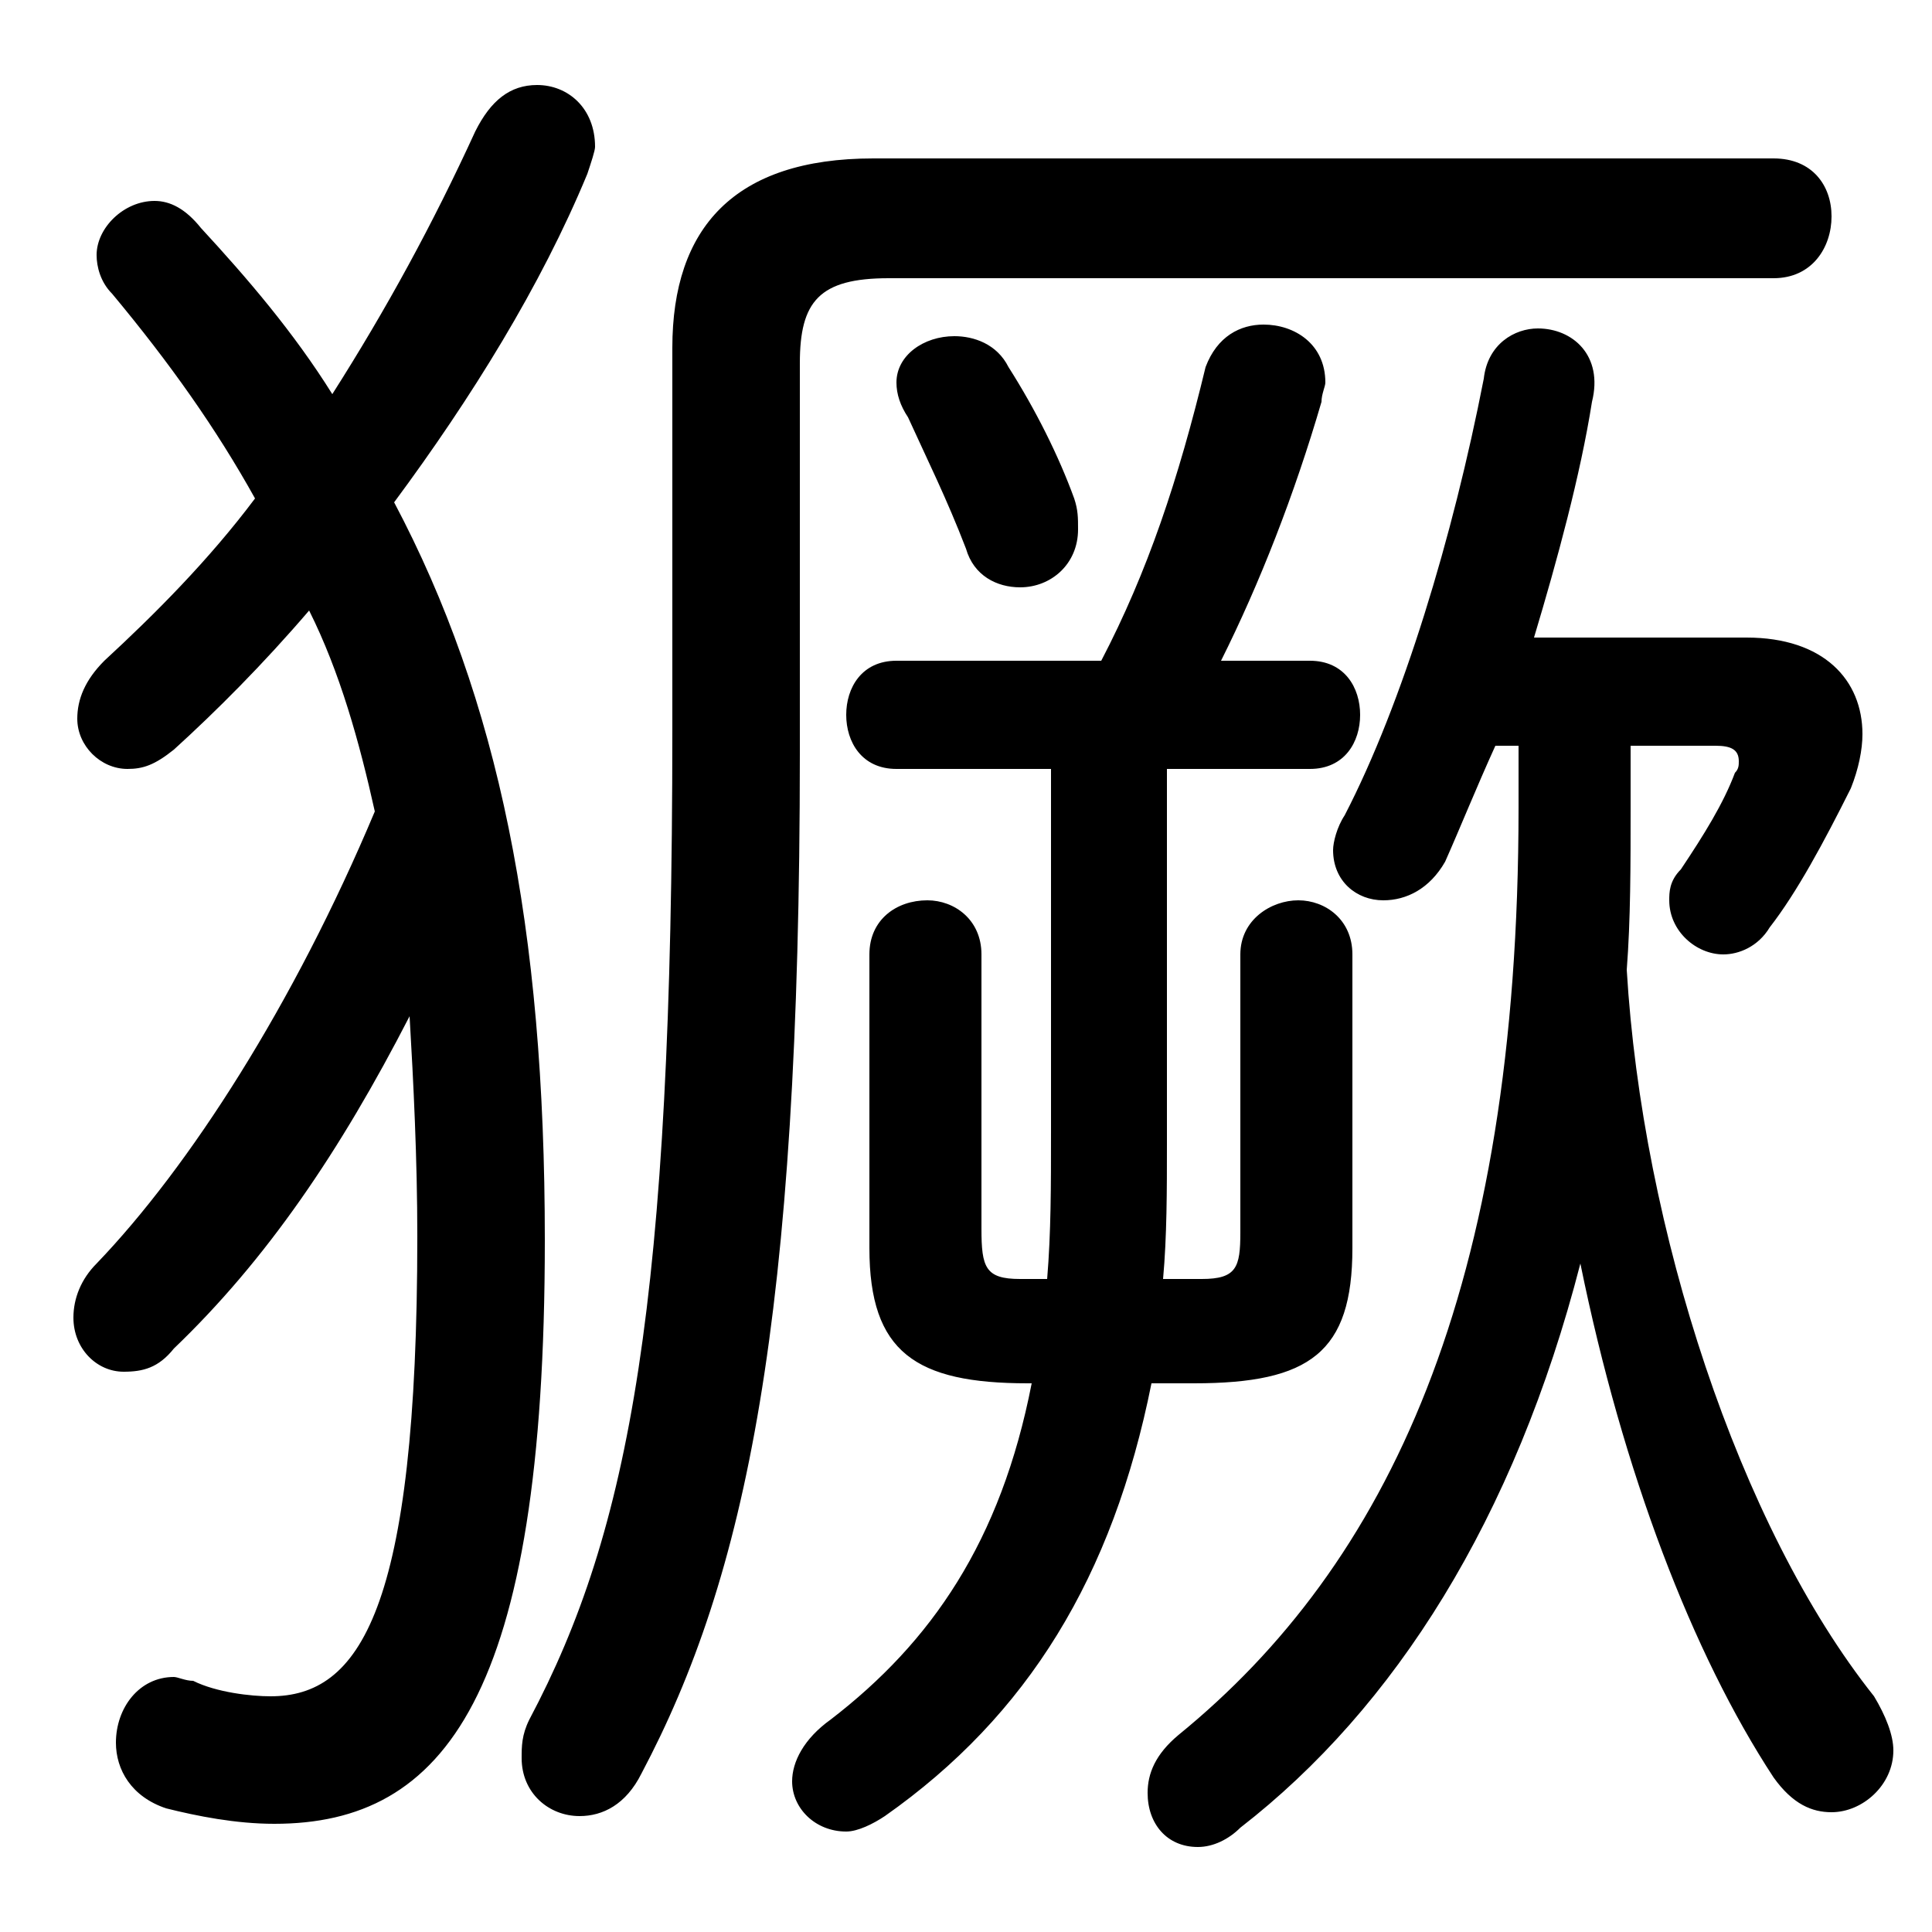 <svg xmlns="http://www.w3.org/2000/svg" viewBox="0 -44.0 50.0 50.0">
    <rect x="0" y="-44.0" width="50.0" height="50.0" fill="#808080" stroke="none"/>
    <g transform="scale(1, -1)">
        <!-- ボディの枠 -->
        <rect x="0" y="-6.0" width="50.0" height="50.0"
            stroke="white" fill="white"/>
        <!-- グリフ座標系の原点 -->
        <circle cx="0" cy="0" r="5" fill="white"/>
        <!-- グリフのアウトライン -->
        <g style="fill:black;stroke:#000000;stroke-width:0;stroke-linecap:round;stroke-linejoin:round;">
        <path d="M 30.2 24.1 L 33.9 24.1 C 34.8 24.1 35.2 24.8 35.2 25.5 C 35.2 26.2 34.8 26.9 33.9 26.9 L 31.6 26.9 C 32.6 28.9 33.5 31.2 34.2 33.6 C 34.2 33.8 34.3 34.0 34.3 34.1 C 34.3 35.1 33.5 35.6 32.7 35.6 C 32.1 35.6 31.5 35.3 31.2 34.5 C 30.5 31.6 29.7 29.2 28.5 26.9 L 23.2 26.9 C 22.3 26.9 21.9 26.2 21.9 25.5 C 21.9 24.8 22.3 24.1 23.2 24.1 L 27.2 24.1 L 27.2 14.7 C 27.2 13.3 27.2 12.1 27.1 10.9 L 26.4 10.9 C 25.5 10.9 25.4 11.2 25.4 12.2 L 25.4 19.3 C 25.4 20.2 24.7 20.7 24.0 20.7 C 23.2 20.7 22.5 20.2 22.5 19.3 L 22.5 11.7 C 22.5 9.0 23.7 8.2 26.6 8.2 L 26.7 8.2 C 25.9 4.1 24.1 1.5 21.5 -0.5 C 20.8 -1.0 20.5 -1.6 20.5 -2.1 C 20.5 -2.8 21.1 -3.4 21.9 -3.4 C 22.2 -3.4 22.6 -3.2 22.9 -3.0 C 26.6 -0.4 28.8 3.2 29.8 8.2 L 30.9 8.2 C 33.9 8.2 35.0 9.0 35.0 11.7 L 35.0 19.3 C 35.0 20.2 34.3 20.7 33.6 20.7 C 32.9 20.7 32.1 20.2 32.1 19.3 L 32.1 12.1 C 32.1 11.2 32.0 10.9 31.1 10.9 L 30.1 10.9 C 30.2 12.0 30.2 13.2 30.2 14.4 Z M 42.2 24.7 L 44.4 24.7 C 44.8 24.7 45.0 24.6 45.0 24.3 C 45.0 24.2 45.0 24.1 44.9 24.0 C 44.6 23.2 44.1 22.4 43.5 21.5 C 43.2 21.2 43.2 20.9 43.2 20.7 C 43.2 19.9 43.9 19.3 44.6 19.3 C 45.0 19.3 45.5 19.5 45.8 20.0 C 46.5 20.9 47.2 22.2 47.9 23.6 C 48.1 24.1 48.2 24.6 48.2 25.0 C 48.2 26.4 47.2 27.5 45.2 27.5 L 39.7 27.5 C 40.3 29.5 40.9 31.7 41.2 33.6 C 41.5 34.8 40.7 35.5 39.8 35.5 C 39.2 35.5 38.5 35.1 38.4 34.2 C 37.6 30.1 36.3 25.8 34.8 22.9 C 34.6 22.6 34.5 22.2 34.5 22.0 C 34.5 21.2 35.1 20.7 35.8 20.7 C 36.4 20.7 37.0 21.0 37.4 21.7 C 37.8 22.6 38.2 23.6 38.7 24.7 L 39.3 24.7 L 39.3 23.1 C 39.3 10.6 35.9 3.5 30.5 -0.9 C 29.9 -1.4 29.7 -1.9 29.7 -2.4 C 29.7 -3.2 30.2 -3.8 31.0 -3.8 C 31.4 -3.8 31.8 -3.6 32.1 -3.3 C 36.1 -0.2 39.2 4.7 40.9 11.3 C 42.0 5.9 43.8 1.2 45.9 -2.0 C 46.4 -2.7 46.9 -2.9 47.4 -2.9 C 48.2 -2.9 49.0 -2.2 49.0 -1.3 C 49.0 -0.9 48.8 -0.4 48.5 0.1 C 45.0 4.5 42.5 12.2 42.1 18.9 C 42.2 20.2 42.2 21.6 42.2 23.1 Z M 8.0 28.2 C 8.8 26.6 9.3 24.8 9.7 23.0 C 7.6 18.0 4.9 13.8 2.5 11.3 C 2.1 10.9 1.9 10.4 1.9 9.9 C 1.9 9.1 2.5 8.5 3.2 8.5 C 3.7 8.5 4.1 8.6 4.5 9.1 C 6.9 11.4 8.8 14.2 10.6 17.7 C 10.7 16.0 10.8 14.0 10.8 12.0 C 10.8 2.3 9.3 0.1 7.0 0.1 C 6.5 0.1 5.6 0.2 5.0 0.5 C 4.8 0.5 4.6 0.6 4.5 0.6 C 3.6 0.6 3.0 -0.2 3.0 -1.1 C 3.0 -1.8 3.4 -2.5 4.3 -2.8 C 5.1 -3.0 6.1 -3.2 7.1 -3.2 C 11.5 -3.2 14.1 0.1 14.1 11.9 C 14.1 20.0 12.9 25.9 10.2 31.0 C 12.2 33.7 14.0 36.6 15.2 39.5 C 15.3 39.8 15.4 40.1 15.4 40.2 C 15.4 41.2 14.7 41.8 13.9 41.8 C 13.2 41.8 12.7 41.4 12.3 40.6 C 11.2 38.2 10.0 36.0 8.6 33.8 C 7.6 35.4 6.4 36.8 5.2 38.1 C 4.8 38.6 4.4 38.8 4.0 38.8 C 3.2 38.8 2.5 38.1 2.5 37.4 C 2.5 37.1 2.6 36.7 2.9 36.4 C 4.4 34.6 5.6 32.9 6.6 31.1 C 5.4 29.5 4.0 28.1 2.7 26.9 C 2.2 26.4 2.0 25.9 2.0 25.4 C 2.0 24.7 2.6 24.1 3.3 24.1 C 3.7 24.1 4.0 24.2 4.5 24.6 C 5.6 25.6 6.8 26.8 8.0 28.2 Z M 45.9 36.8 C 46.9 36.8 47.4 37.6 47.4 38.4 C 47.4 39.2 46.9 39.9 45.9 39.9 L 22.6 39.9 C 19.0 39.9 17.4 38.1 17.4 35.0 L 17.4 25.1 C 17.4 10.3 16.3 4.4 13.7 -0.5 C 13.5 -0.9 13.5 -1.2 13.5 -1.5 C 13.5 -2.4 14.2 -3.0 15.0 -3.0 C 15.6 -3.0 16.2 -2.7 16.6 -1.9 C 19.3 3.2 20.7 9.8 20.7 24.5 L 20.7 34.6 C 20.7 36.2 21.2 36.8 23.0 36.8 Z M 26.1 34.5 C 25.8 35.1 25.2 35.3 24.7 35.3 C 23.9 35.3 23.2 34.8 23.2 34.1 C 23.2 33.8 23.3 33.5 23.5 33.2 C 24.0 32.1 24.5 31.1 25.0 29.8 C 25.2 29.1 25.8 28.8 26.4 28.8 C 27.2 28.8 27.9 29.4 27.9 30.3 C 27.9 30.6 27.9 30.8 27.8 31.1 C 27.4 32.2 26.8 33.4 26.1 34.5 Z"/>
    </g>
    </g>
</svg>
